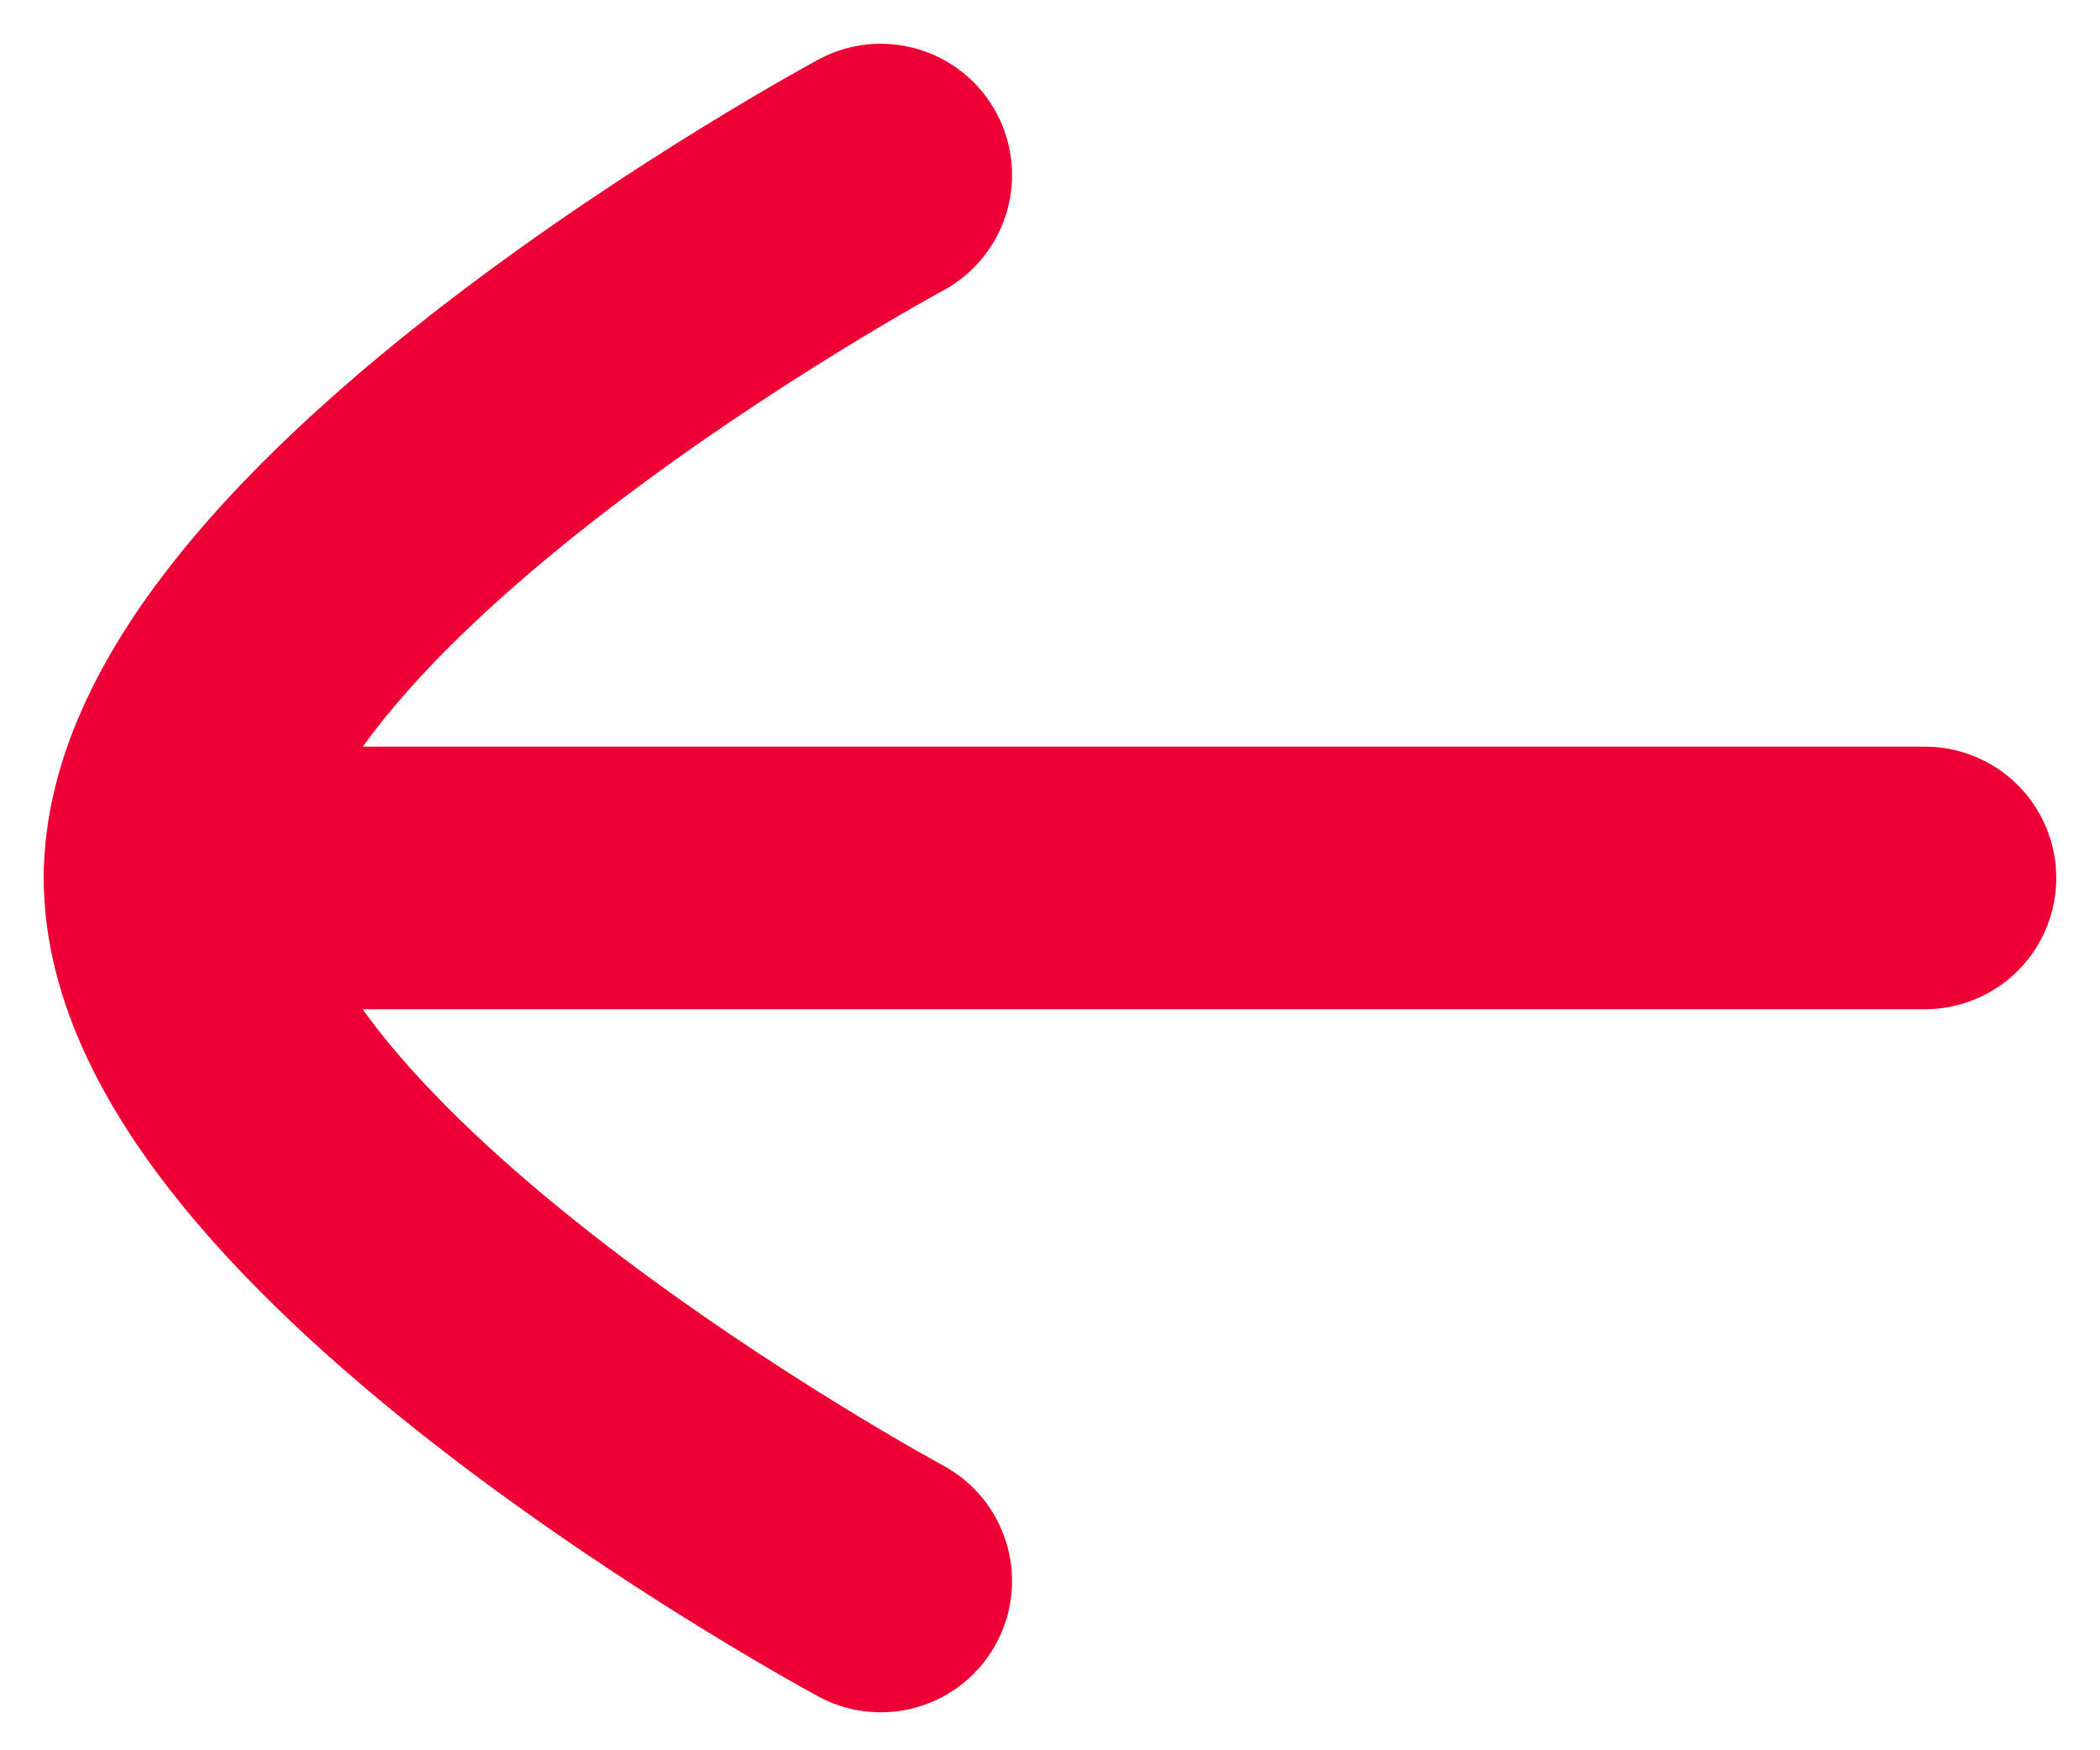 <svg width="12" height="10" viewBox="0 0 12 10" fill="none" xmlns="http://www.w3.org/2000/svg">
<path d="M1 5.016L11 5.016" stroke="#EE0034" stroke-width="1.5" stroke-linecap="round" stroke-linejoin="round"/>
<path d="M5.033 9.033C5.033 9.033 1 6.859 1 5.017C1 3.175 5.033 1 5.033 1" stroke="#EE0034" stroke-width="1.5" stroke-linecap="round" stroke-linejoin="round"/>
</svg>
